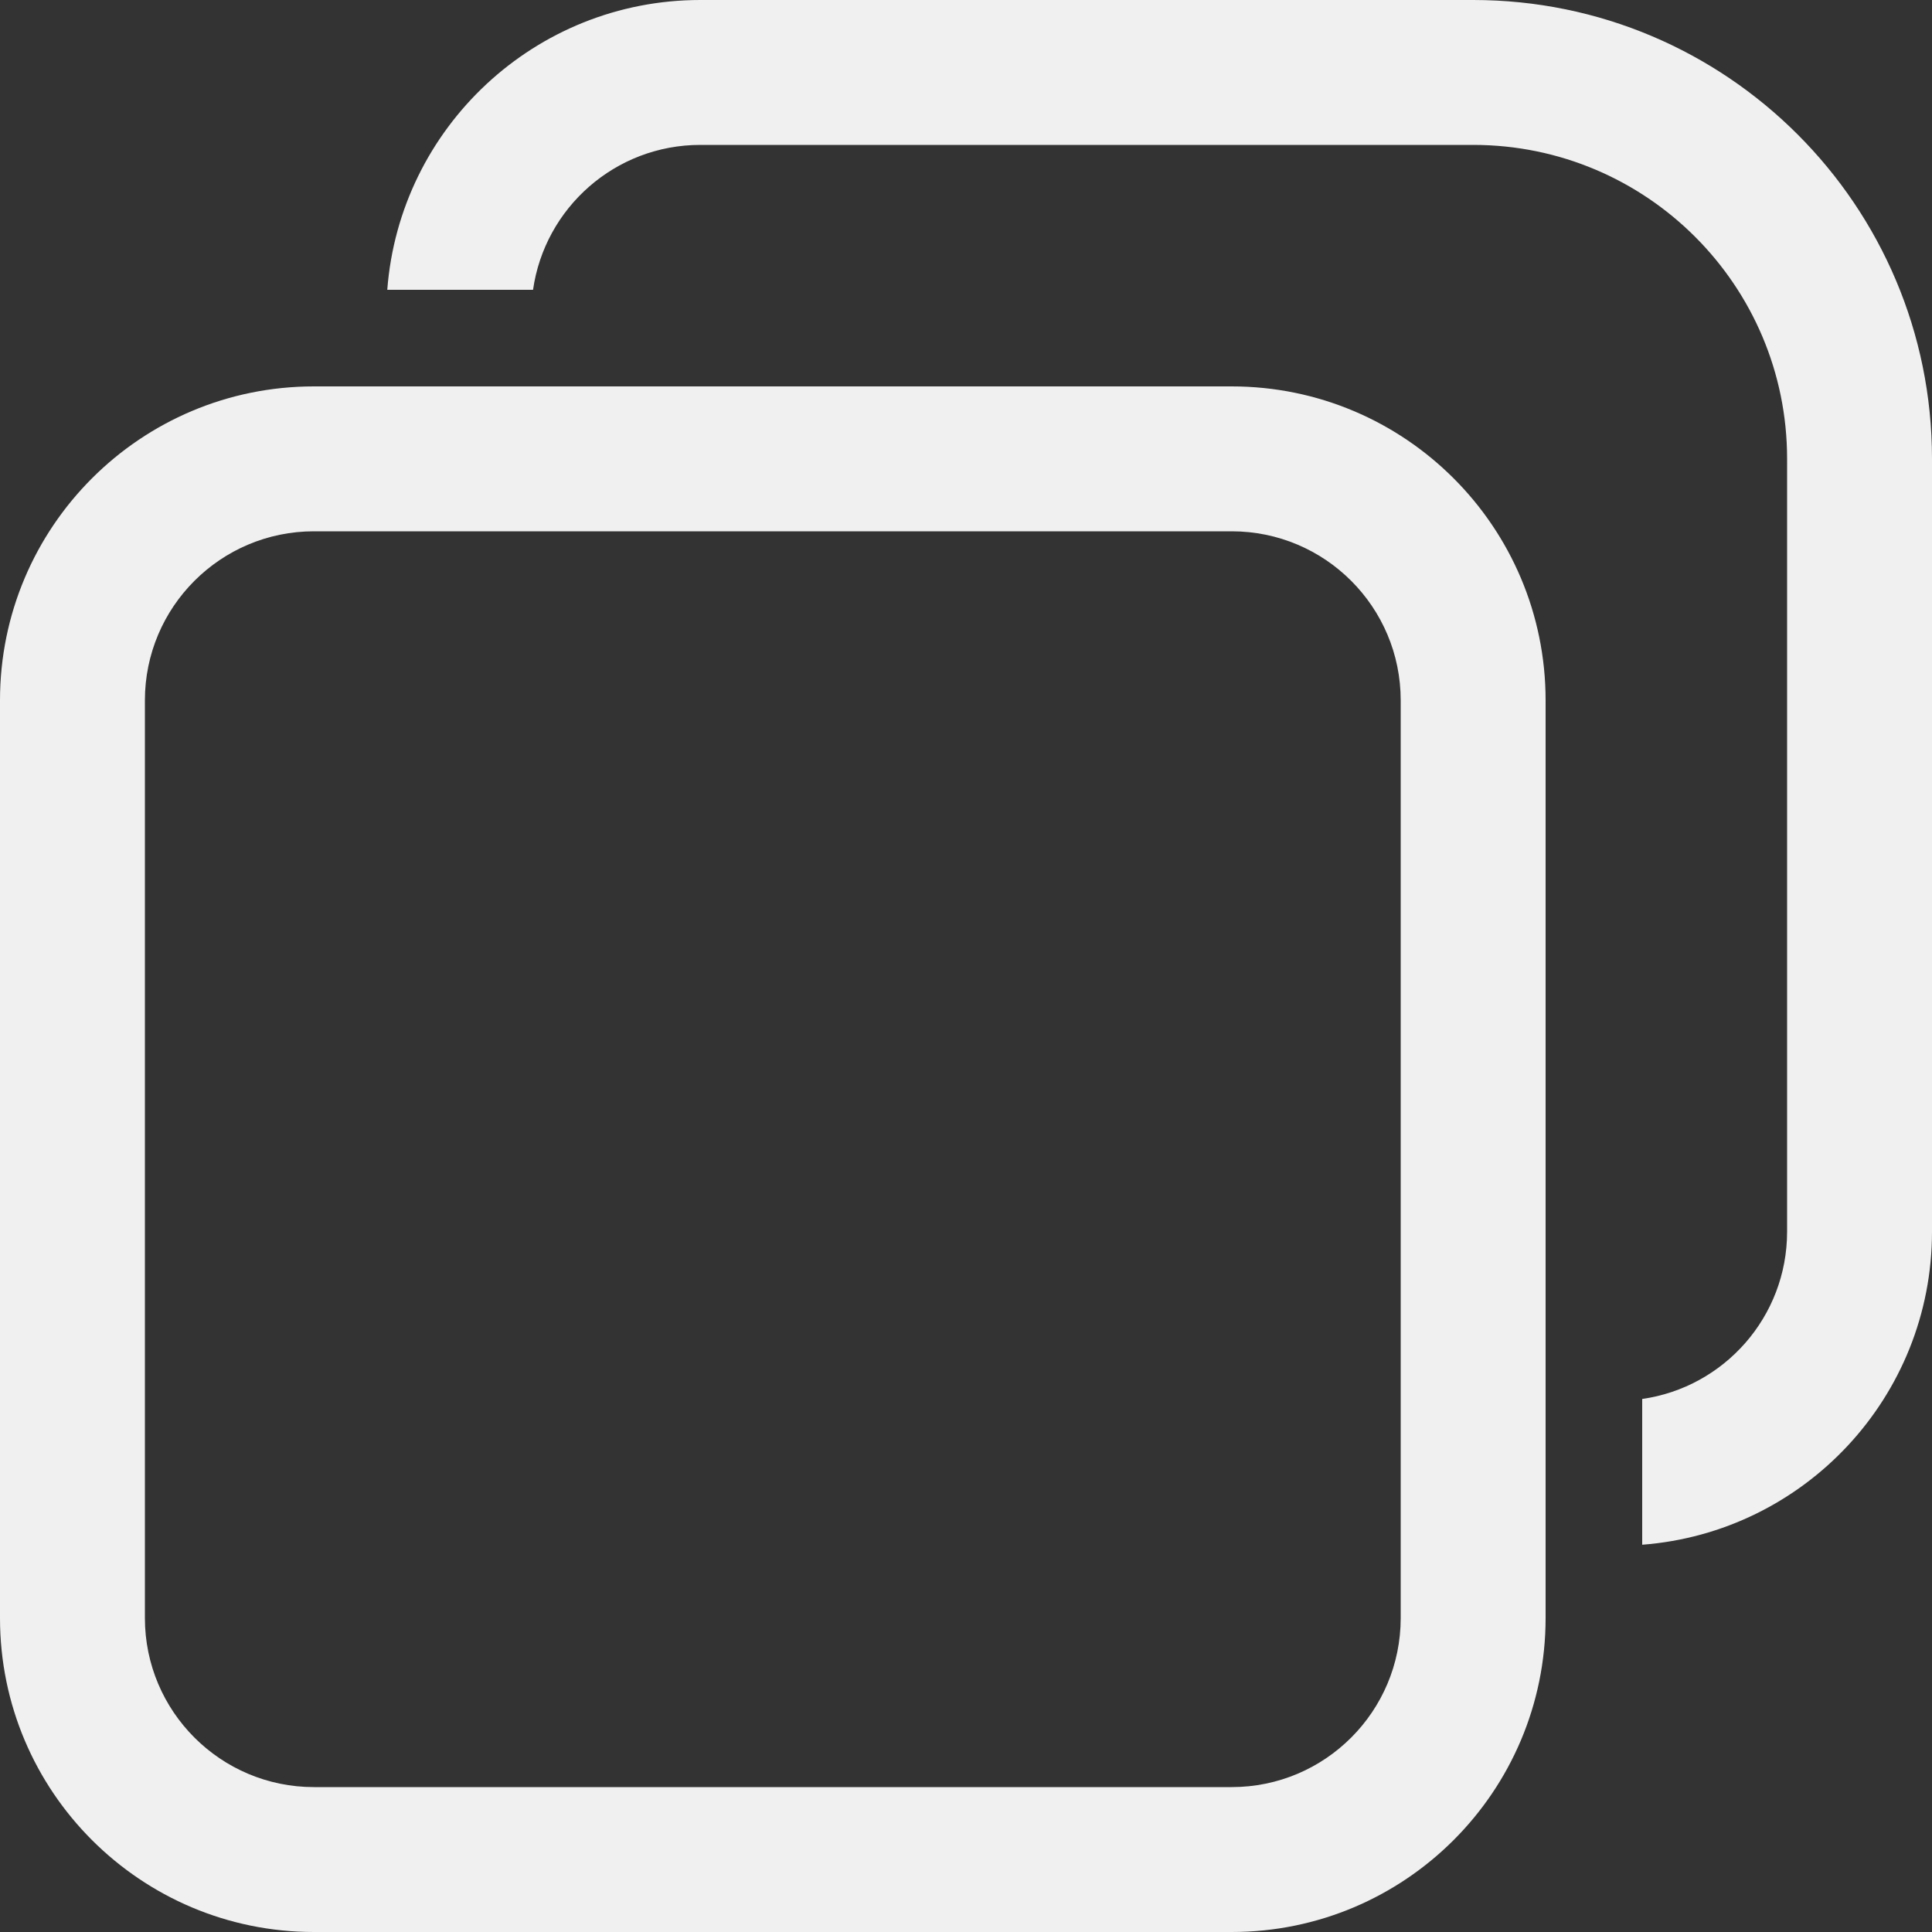 <svg width="20" height="20" viewBox="0 0 20 20" fill="none" xmlns="http://www.w3.org/2000/svg">
<rect x="0" y="0" width="20" height="20" fill="#333333" stroke="none"/>
<path d="M5.518 3H4.009C4.137 1.322 5.539 0 7.25 0H15.25C17.873 0 20 2.127 20 4.75V12.75C20 14.461 18.678 15.863 17 15.991V14.482C17.848 14.361 18.5 13.632 18.5 12.75V4.75C18.5 2.955 17.045 1.5 15.25 1.5H7.25C6.368 1.5 5.639 2.152 5.518 3ZM3.25 4C1.455 4 0 5.455 0 7.25V16.75C0 18.545 1.455 20 3.25 20H12.75C14.545 20 16 18.545 16 16.75V7.25C16 5.455 14.545 4 12.75 4H3.25ZM1.5 7.25C1.5 6.284 2.284 5.5 3.25 5.5H12.75C13.717 5.5 14.5 6.284 14.5 7.25V16.75C14.5 17.716 13.717 18.5 12.75 18.5H3.25C2.284 18.5 1.5 17.716 1.5 16.75V7.25Z" fill="#f0f0f0"/>
</svg>
